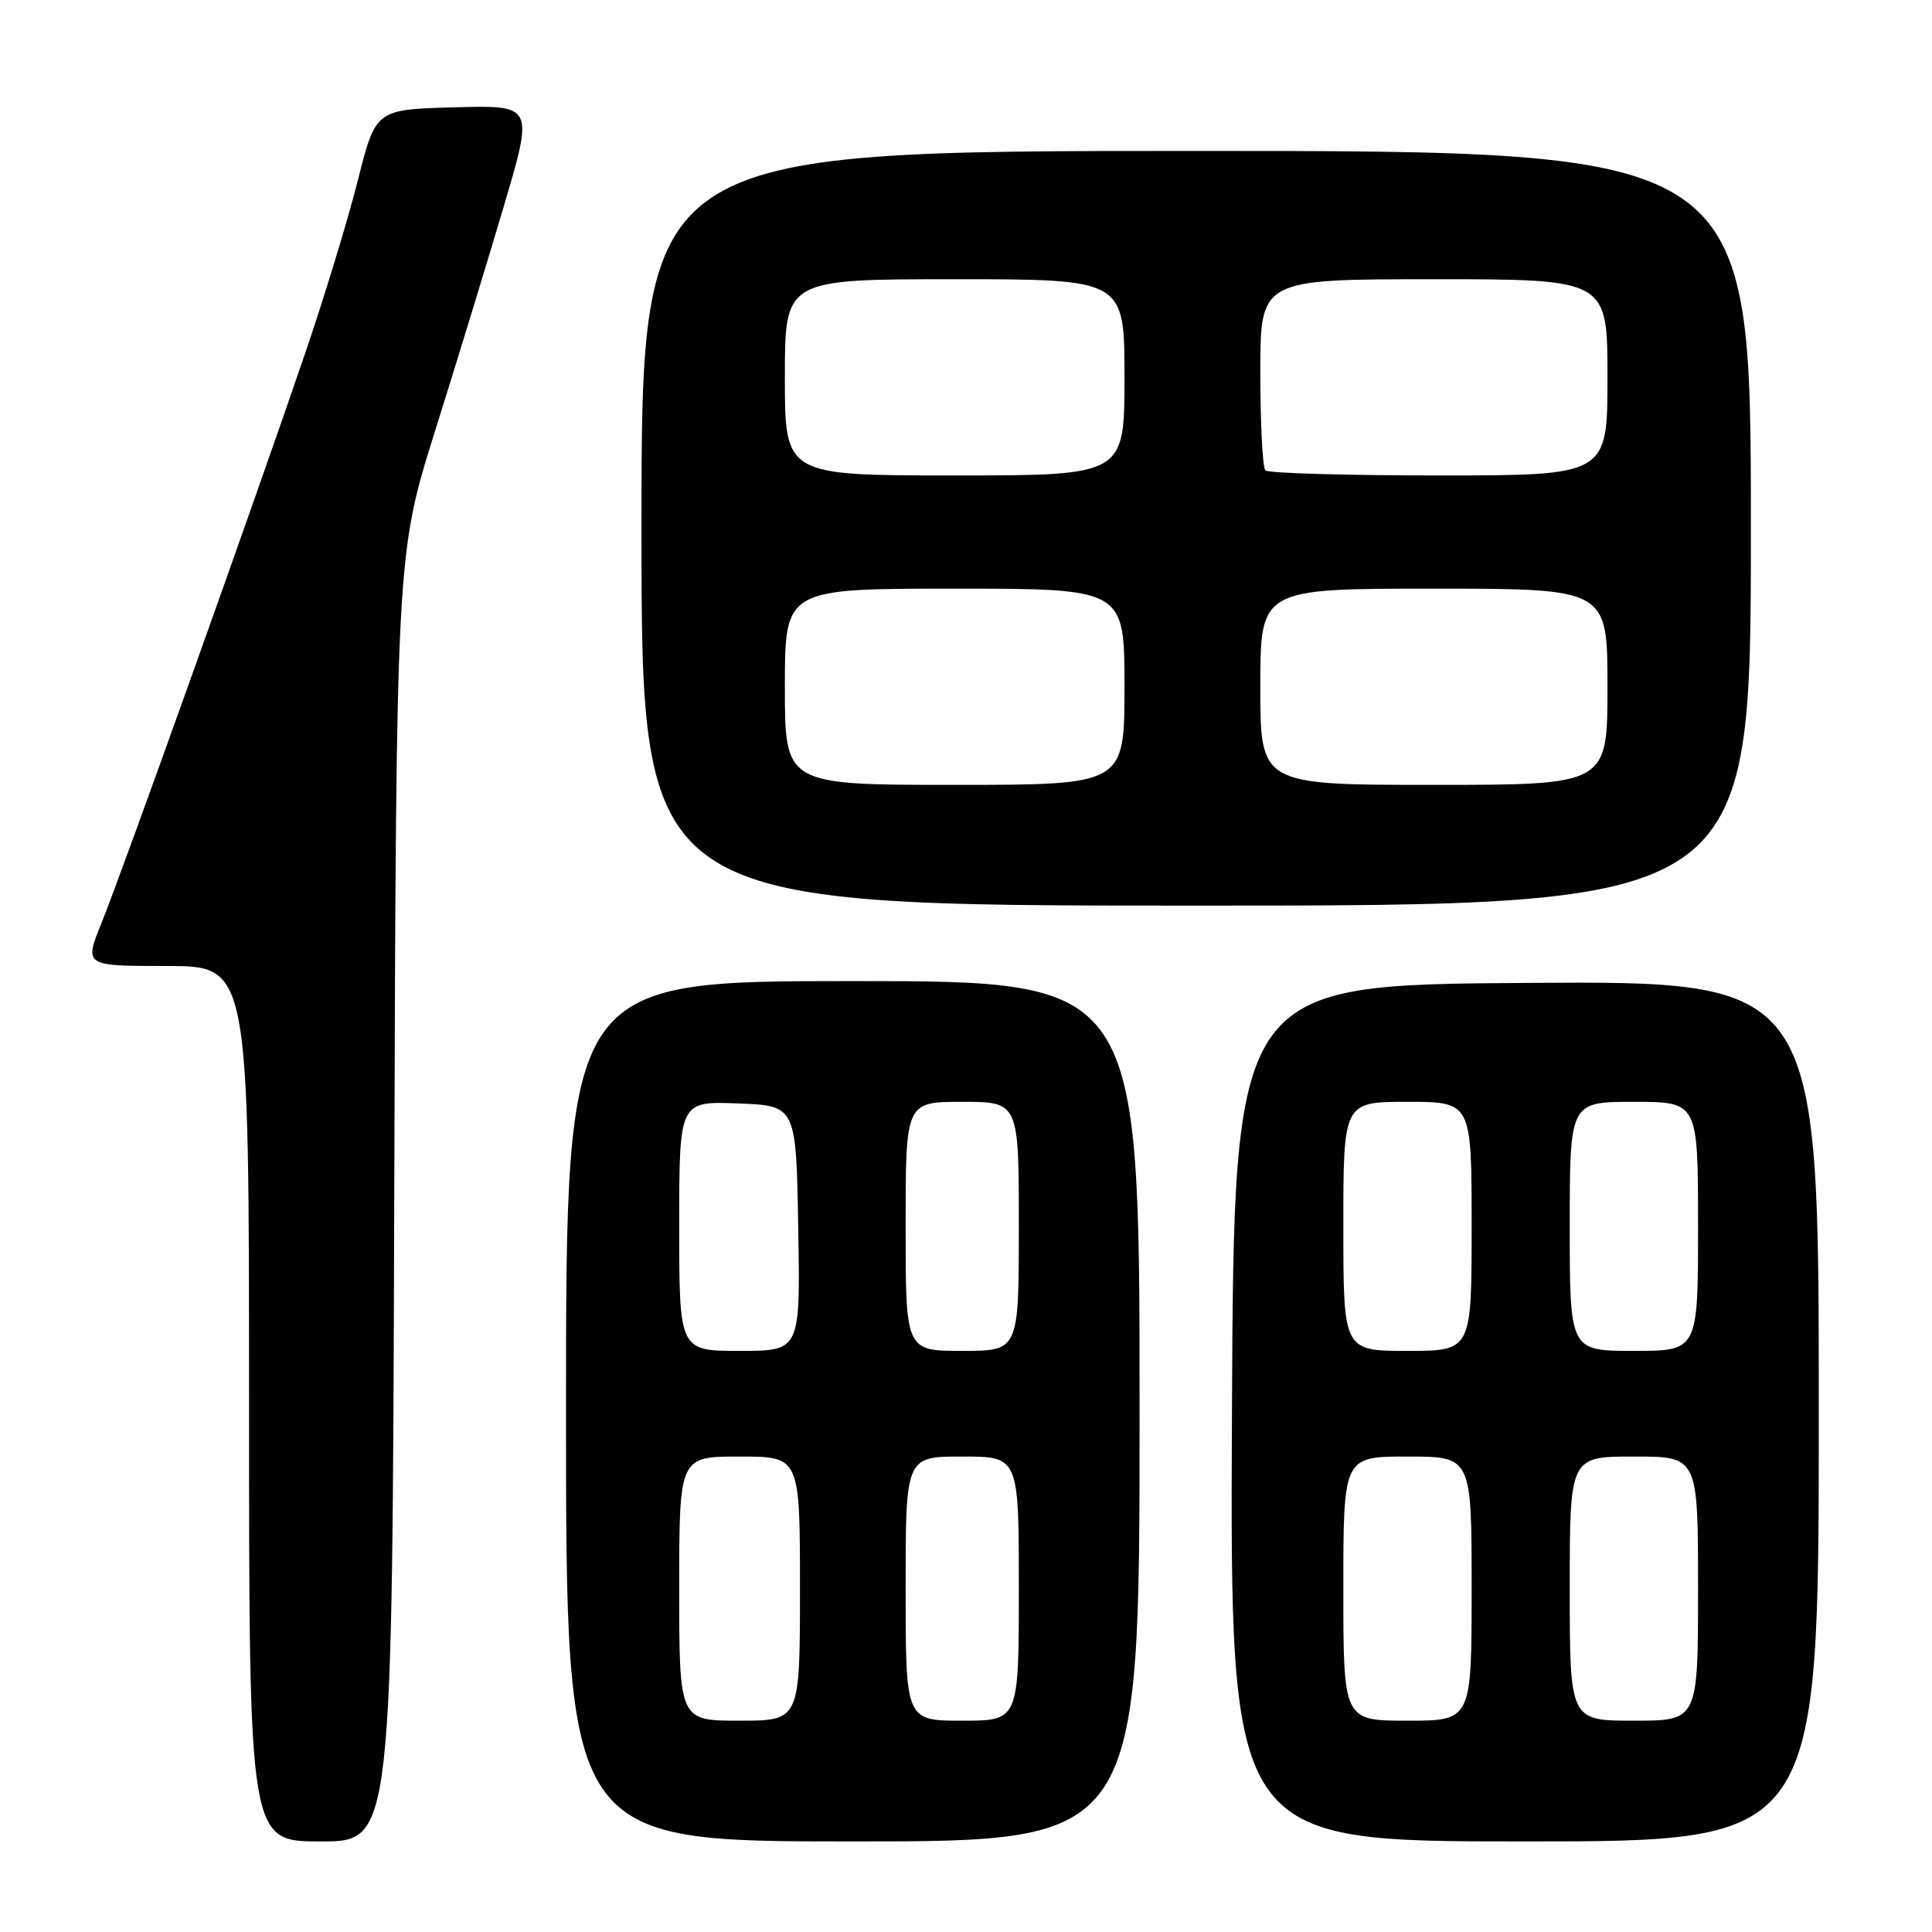 <?xml version="1.0" encoding="UTF-8" standalone="no"?>
<!DOCTYPE svg PUBLIC "-//W3C//DTD SVG 1.1//EN" "http://www.w3.org/Graphics/SVG/1.1/DTD/svg11.dtd" >
<svg xmlns="http://www.w3.org/2000/svg" xmlns:xlink="http://www.w3.org/1999/xlink" version="1.1" viewBox="0 0 256 256">
 <g >
 <path fill="currentColor"
d=" M 52.24 158.75 C 52.50 73.50 52.50 73.50 57.68 57.00 C 60.54 47.92 64.63 34.52 66.79 27.22 C 70.71 13.94 70.71 13.94 60.25 14.22 C 49.79 14.50 49.79 14.50 47.42 23.88 C 46.12 29.04 42.97 39.39 40.41 46.88 C 33.76 66.40 16.22 115.47 13.47 122.25 C 11.14 128.00 11.14 128.00 22.07 128.00 C 33.00 128.00 33.00 128.00 33.00 186.00 C 33.00 244.00 33.00 244.00 42.49 244.00 C 51.98 244.00 51.98 244.00 52.24 158.75 Z  M 151.00 187.00 C 151.00 130.00 151.00 130.00 113.00 130.00 C 75.00 130.00 75.00 130.00 75.00 187.00 C 75.00 244.00 75.00 244.00 113.00 244.00 C 151.00 244.00 151.00 244.00 151.00 187.00 Z  M 241.00 186.99 C 241.00 129.98 241.00 129.98 202.25 130.24 C 163.50 130.50 163.50 130.50 163.24 187.25 C 162.98 244.00 162.98 244.00 201.99 244.00 C 241.00 244.00 241.00 244.00 241.00 186.99 Z  M 232.00 70.00 C 232.00 20.00 232.00 20.00 158.50 20.00 C 85.00 20.00 85.00 20.00 85.00 70.00 C 85.00 120.00 85.00 120.00 158.50 120.00 C 232.00 120.00 232.00 120.00 232.00 70.00 Z  M 90.00 210.50 C 90.00 193.00 90.00 193.00 98.00 193.00 C 106.00 193.00 106.00 193.00 106.00 210.50 C 106.00 228.00 106.00 228.00 98.00 228.00 C 90.00 228.00 90.00 228.00 90.00 210.50 Z  M 120.00 210.50 C 120.00 193.00 120.00 193.00 127.50 193.00 C 135.00 193.00 135.00 193.00 135.00 210.50 C 135.00 228.00 135.00 228.00 127.50 228.00 C 120.00 228.00 120.00 228.00 120.00 210.50 Z  M 90.00 162.46 C 90.00 145.92 90.00 145.92 97.75 146.21 C 105.50 146.50 105.50 146.50 105.77 162.75 C 106.05 179.00 106.05 179.00 98.02 179.00 C 90.00 179.00 90.00 179.00 90.00 162.46 Z  M 120.00 162.50 C 120.00 146.00 120.00 146.00 127.50 146.00 C 135.00 146.00 135.00 146.00 135.00 162.50 C 135.00 179.00 135.00 179.00 127.50 179.00 C 120.00 179.00 120.00 179.00 120.00 162.50 Z  M 178.00 210.50 C 178.00 193.00 178.00 193.00 186.50 193.00 C 195.00 193.00 195.00 193.00 195.00 210.50 C 195.00 228.00 195.00 228.00 186.50 228.00 C 178.00 228.00 178.00 228.00 178.00 210.50 Z  M 208.00 210.50 C 208.00 193.00 208.00 193.00 216.50 193.00 C 225.00 193.00 225.00 193.00 225.00 210.50 C 225.00 228.00 225.00 228.00 216.50 228.00 C 208.00 228.00 208.00 228.00 208.00 210.50 Z  M 178.00 162.50 C 178.00 146.00 178.00 146.00 186.50 146.00 C 195.00 146.00 195.00 146.00 195.00 162.50 C 195.00 179.00 195.00 179.00 186.50 179.00 C 178.00 179.00 178.00 179.00 178.00 162.50 Z  M 208.00 162.50 C 208.00 146.00 208.00 146.00 216.50 146.00 C 225.00 146.00 225.00 146.00 225.00 162.50 C 225.00 179.00 225.00 179.00 216.50 179.00 C 208.00 179.00 208.00 179.00 208.00 162.50 Z  M 104.00 91.00 C 104.00 78.00 104.00 78.00 126.50 78.00 C 149.00 78.00 149.00 78.00 149.00 91.00 C 149.00 104.00 149.00 104.00 126.50 104.00 C 104.00 104.00 104.00 104.00 104.00 91.00 Z  M 167.00 91.00 C 167.00 78.00 167.00 78.00 190.00 78.00 C 213.00 78.00 213.00 78.00 213.00 91.00 C 213.00 104.00 213.00 104.00 190.00 104.00 C 167.00 104.00 167.00 104.00 167.00 91.00 Z  M 104.00 50.00 C 104.00 37.00 104.00 37.00 126.50 37.00 C 149.00 37.00 149.00 37.00 149.00 50.00 C 149.00 63.00 149.00 63.00 126.50 63.00 C 104.00 63.00 104.00 63.00 104.00 50.00 Z  M 167.67 62.33 C 167.30 61.97 167.00 56.12 167.00 49.33 C 167.00 37.00 167.00 37.00 190.00 37.00 C 213.00 37.00 213.00 37.00 213.00 50.00 C 213.00 63.00 213.00 63.00 190.67 63.00 C 178.38 63.00 168.03 62.70 167.67 62.33 Z "/>
</g>
</svg>